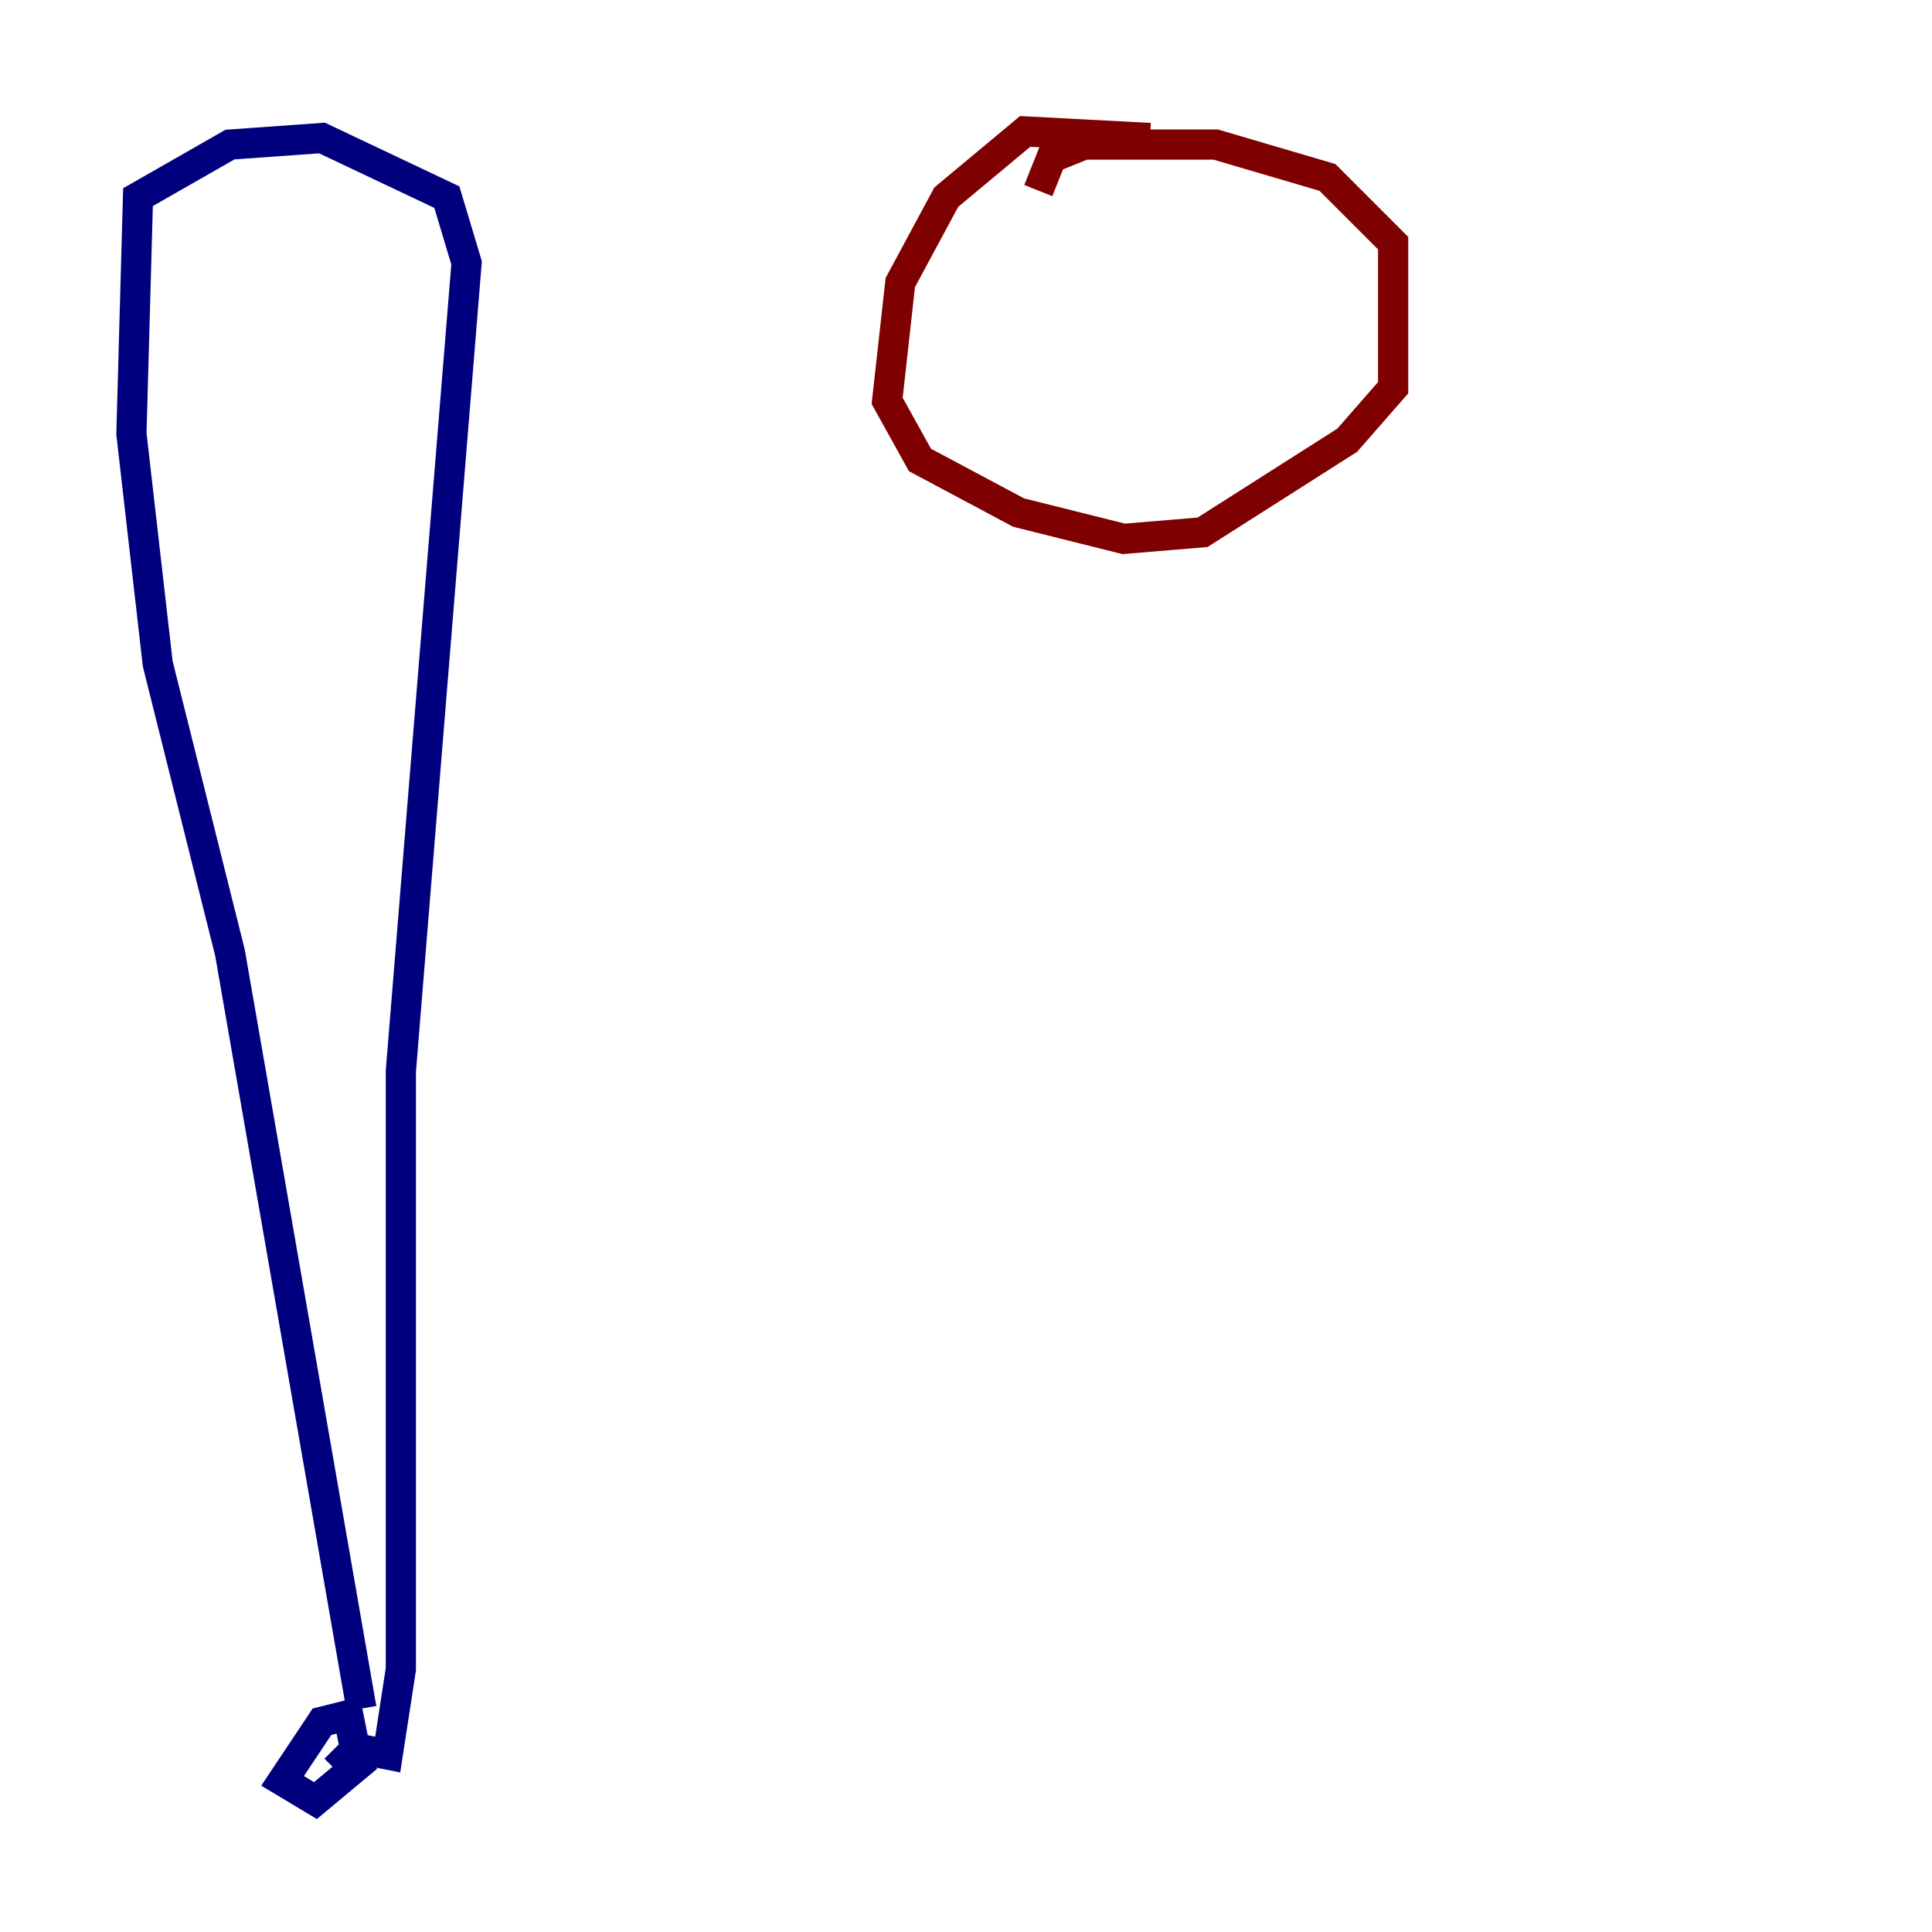 <?xml version="1.0" encoding="utf-8" ?>
<svg baseProfile="tiny" height="128" version="1.2" viewBox="0,0,128,128" width="128" xmlns="http://www.w3.org/2000/svg" xmlns:ev="http://www.w3.org/2001/xml-events" xmlns:xlink="http://www.w3.org/1999/xlink"><defs /><polyline fill="none" points="23.946,113.197 15.238,63.129 10.449,43.973 8.707,28.735 9.143,13.061 15.238,9.578 21.333,9.143 29.605,13.061 30.912,17.415 26.558,70.966 26.558,110.585 25.687,116.245 23.51,115.809 23.075,113.633 21.333,114.068 18.721,117.986 20.898,119.293 23.51,117.116 22.204,115.809" stroke="#00007f" stroke-width="2" /><polyline fill="none" points="76.191,9.143 67.918,8.707 62.694,13.061 59.646,18.721 58.776,26.558 60.952,30.476 67.483,33.959 74.449,35.701 79.674,35.265 89.252,29.17 92.299,25.687 92.299,16.109 87.946,11.755 80.544,9.578 71.837,9.578 69.66,10.449 68.789,12.626" stroke="#7f0000" stroke-width="2" /></svg>